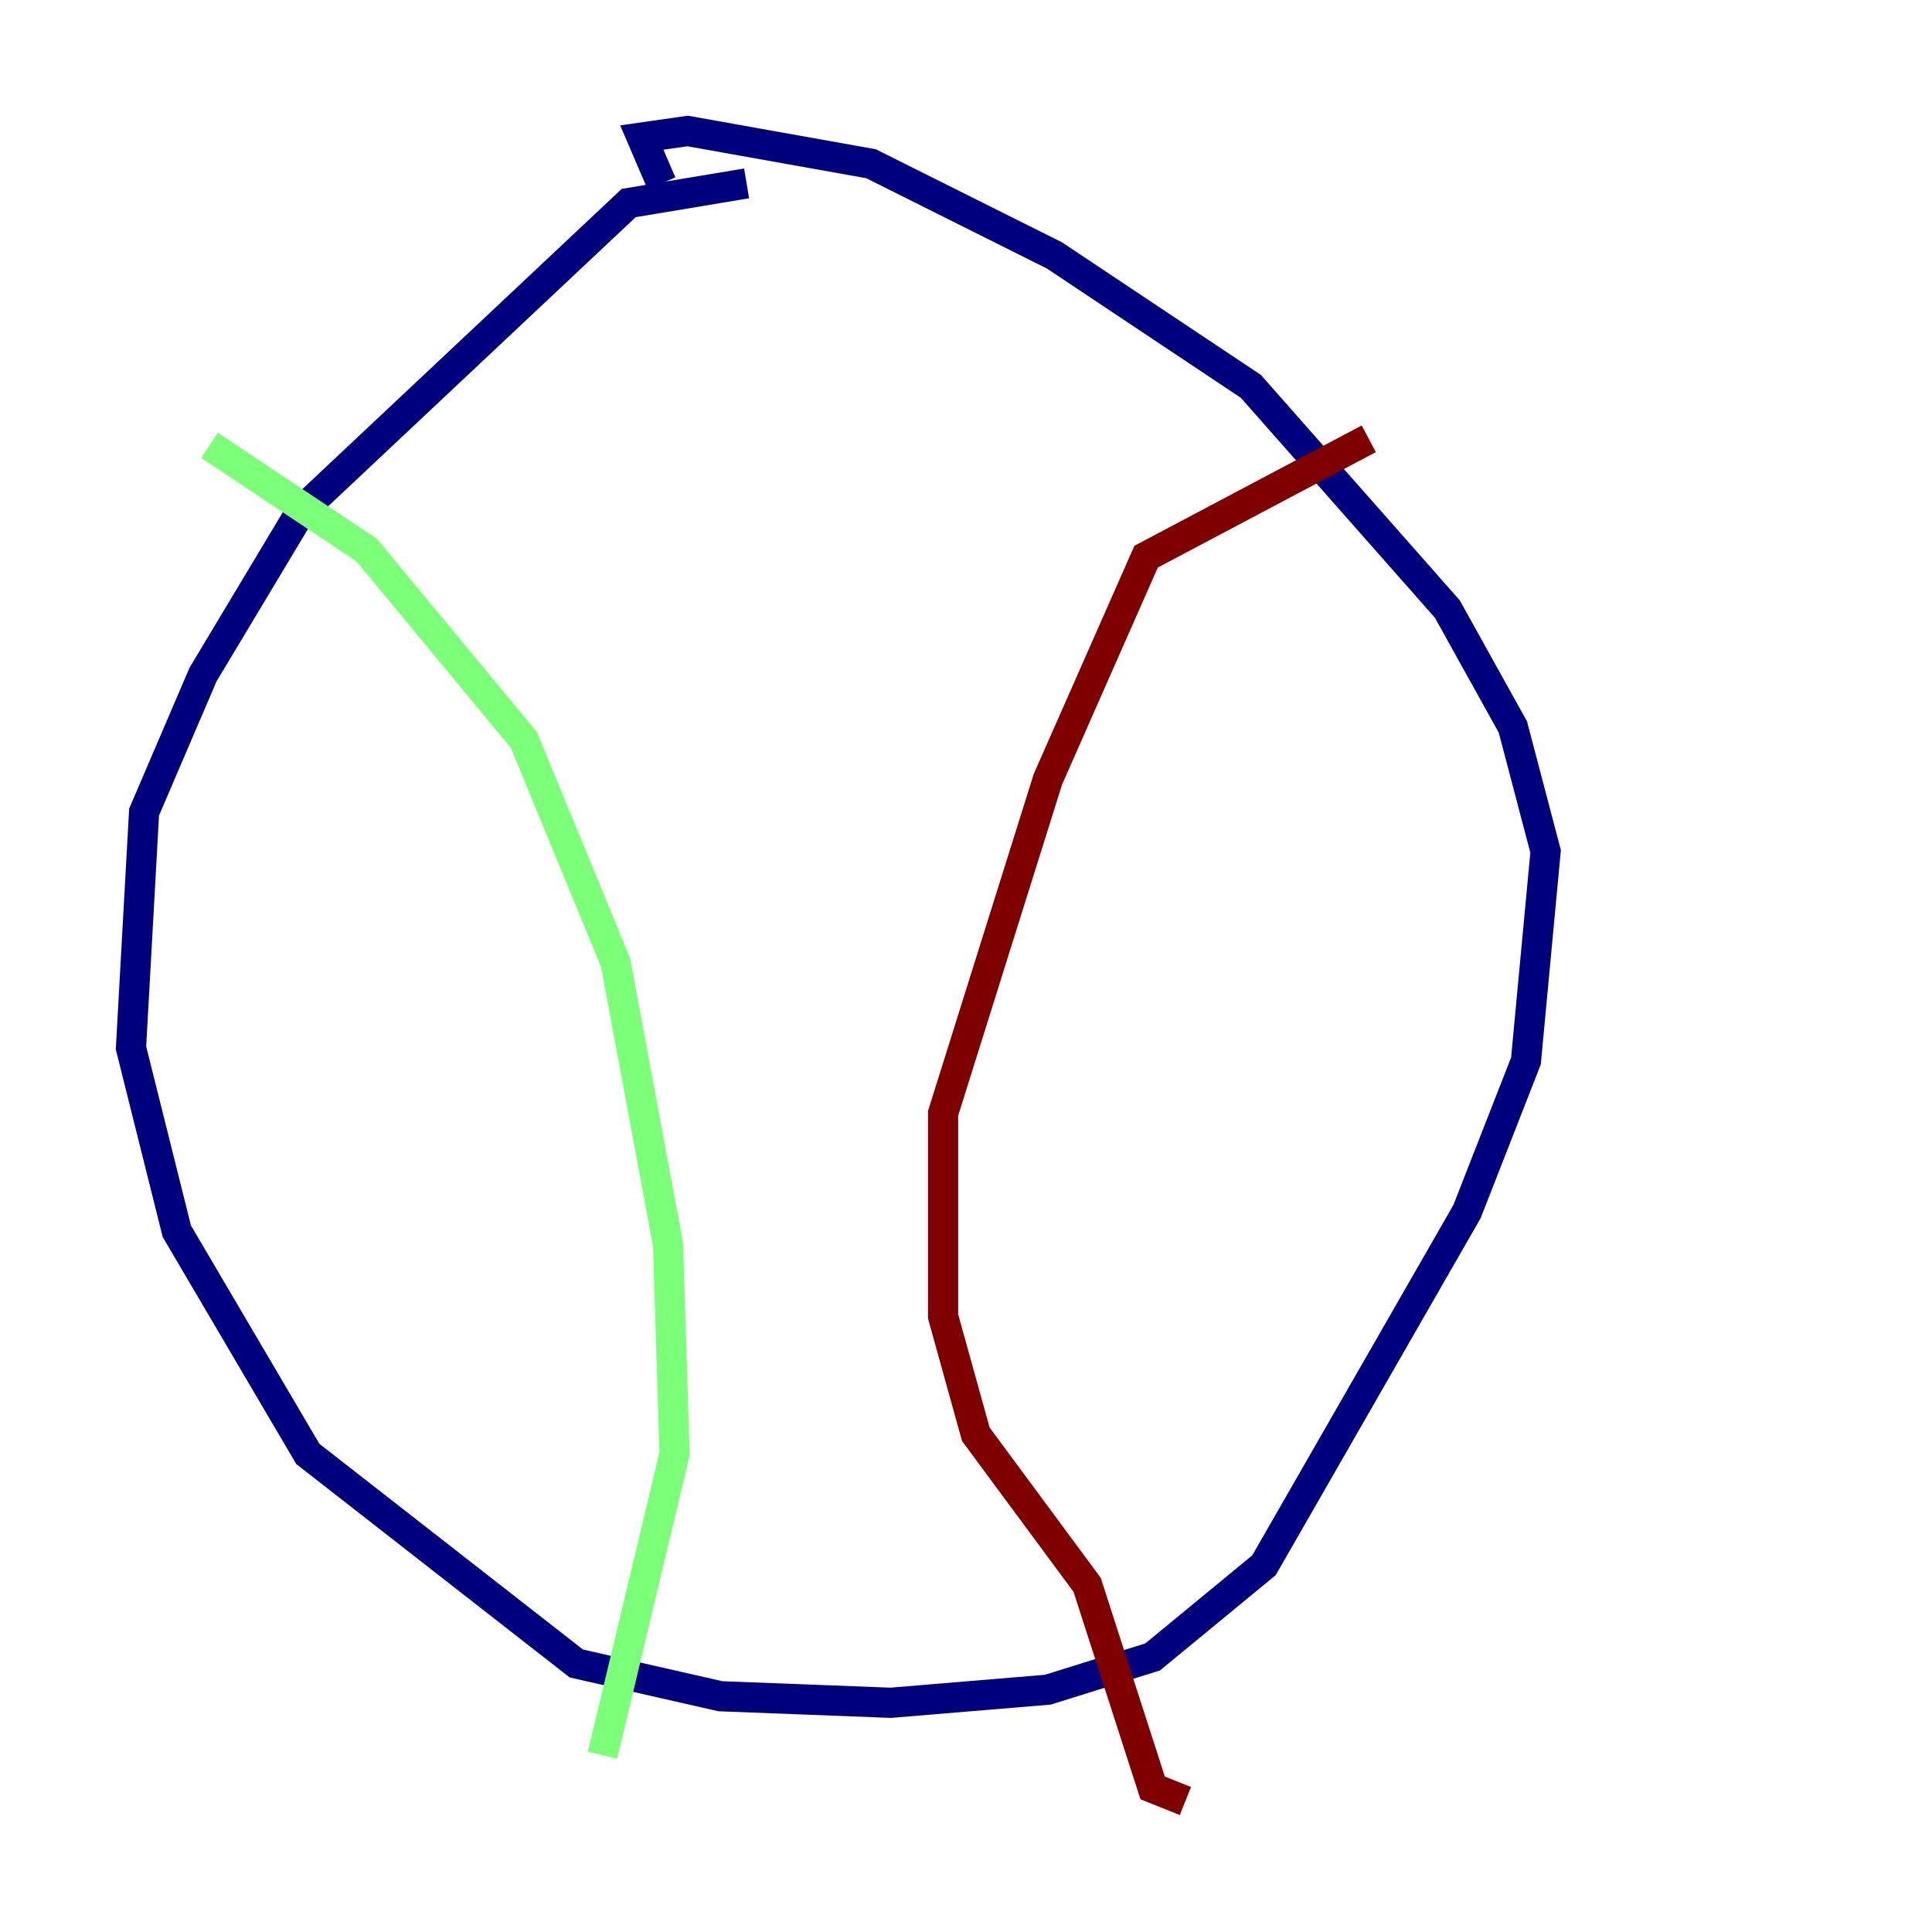 <?xml version="1.0" encoding="utf-8" ?>
<svg baseProfile="tiny" height="128" version="1.2" viewBox="0,0,128,128" width="128" xmlns="http://www.w3.org/2000/svg" xmlns:ev="http://www.w3.org/2001/xml-events" xmlns:xlink="http://www.w3.org/1999/xlink"><defs /><polyline fill="none" points="49.464,12.149 41.654,13.451 19.959,33.844 13.451,44.691 9.546,53.803 8.678,69.424 11.715,81.573 20.393,96.325 38.183,110.21 47.729,112.38 59.01,112.814 69.424,111.946 76.366,109.776 83.742,103.702 97.193,80.271 101.098,70.291 102.4,56.407 100.231,48.163 95.891,40.352 82.875,25.6 69.858,16.922 57.709,10.848 45.559,8.678 42.522,9.112 43.824,12.149" stroke="#00007f" stroke-width="2" /><polyline fill="none" points="13.885,29.505 24.298,36.447 34.712,49.031 40.786,63.783 44.258,82.441 44.691,96.325 39.919,116.285" stroke="#7cff79" stroke-width="2" /><polyline fill="none" points="90.685,29.071 75.932,36.881 69.424,51.634 62.481,73.763 62.481,87.214 64.651,95.024 72.027,105.003 76.366,118.454 78.536,119.322" stroke="#7f0000" stroke-width="2" /></svg>
